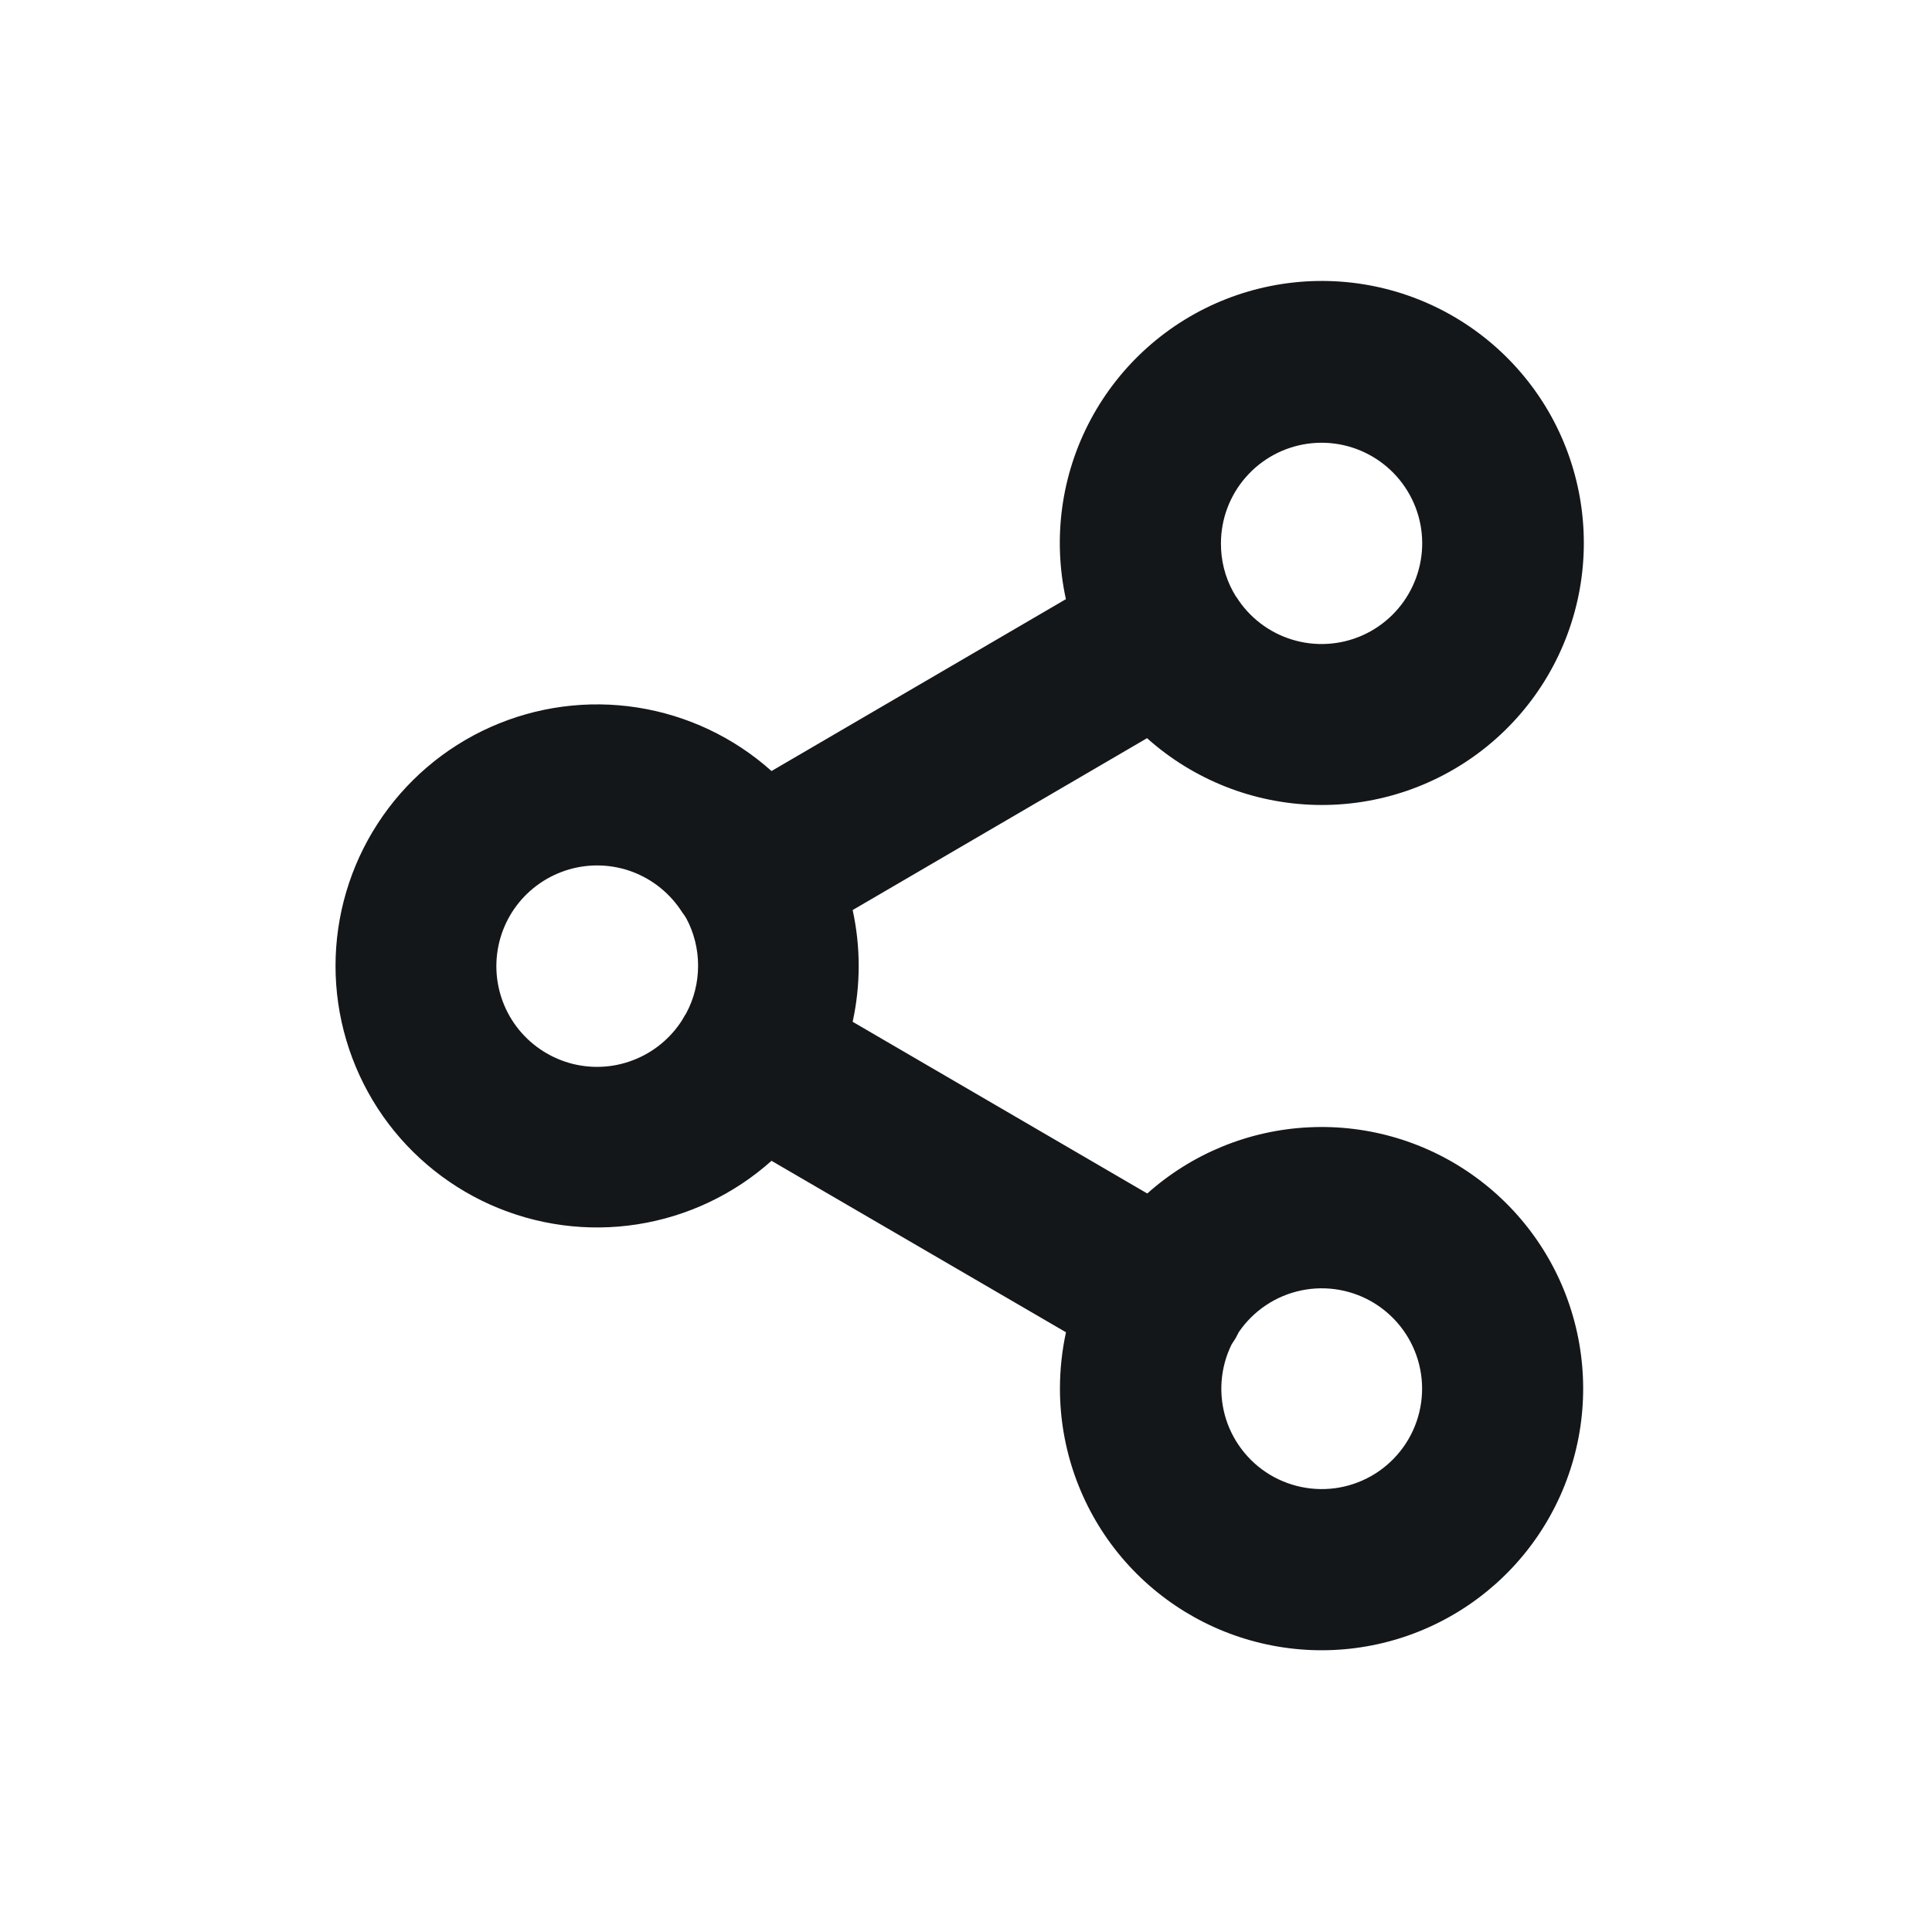 <svg width="24" height="24" viewBox="0 0 24 24" fill="none" xmlns="http://www.w3.org/2000/svg">
<path fill-rule="evenodd" clip-rule="evenodd" d="M13.241 7.443C13.075 6.685 13.184 5.893 13.55 5.21C13.916 4.526 14.514 3.995 15.236 3.713C15.959 3.431 16.758 3.416 17.491 3.671C18.223 3.926 18.84 4.434 19.232 5.104C19.622 5.774 19.761 6.561 19.623 7.325C19.485 8.088 19.079 8.777 18.478 9.267C17.877 9.757 17.121 10.017 16.346 9.999C15.57 9.981 14.827 9.687 14.249 9.17L10.592 11.305C10.692 11.762 10.692 12.236 10.592 12.693L14.252 14.826C14.807 14.33 15.515 14.04 16.258 14.004C17.001 13.967 17.735 14.187 18.335 14.626C18.936 15.065 19.368 15.697 19.558 16.416C19.749 17.136 19.687 17.898 19.383 18.578C19.079 19.257 18.552 19.811 17.888 20.148C17.225 20.485 16.466 20.584 15.738 20.428C15.011 20.273 14.358 19.872 13.89 19.294C13.422 18.715 13.167 17.994 13.167 17.25C13.167 17.015 13.192 16.78 13.242 16.55L9.584 14.42C9.117 14.838 8.538 15.112 7.918 15.209C7.299 15.306 6.664 15.221 6.091 14.965C5.519 14.709 5.032 14.293 4.691 13.767C4.35 13.24 4.168 12.626 4.168 11.999C4.168 11.372 4.35 10.758 4.691 10.232C5.032 9.705 5.519 9.289 6.091 9.033C6.664 8.777 7.299 8.692 7.918 8.789C8.538 8.886 9.117 9.16 9.584 9.578L13.241 7.443ZM15.3 16.7C15.157 16.99 15.133 17.324 15.231 17.632C15.33 17.939 15.544 18.197 15.829 18.35C16.114 18.502 16.447 18.539 16.758 18.451C17.069 18.363 17.333 18.158 17.496 17.879C17.659 17.599 17.707 17.268 17.63 16.954C17.553 16.64 17.357 16.369 17.084 16.196C16.811 16.024 16.481 15.964 16.165 16.03C15.848 16.096 15.57 16.282 15.388 16.549C15.376 16.574 15.363 16.599 15.349 16.624C15.333 16.65 15.317 16.675 15.3 16.7ZM8.475 11.334C8.33 11.105 8.115 10.929 7.861 10.832C7.608 10.736 7.33 10.725 7.07 10.8C6.809 10.876 6.58 11.034 6.417 11.25C6.254 11.467 6.166 11.731 6.166 12.002C6.166 12.273 6.254 12.537 6.417 12.754C6.58 12.97 6.809 13.128 7.07 13.204C7.33 13.279 7.608 13.268 7.861 13.171C8.115 13.075 8.33 12.899 8.475 12.67L8.499 12.628C8.507 12.614 8.516 12.599 8.525 12.586C8.622 12.405 8.672 12.202 8.672 11.996C8.672 11.791 8.622 11.588 8.525 11.407C8.517 11.395 8.509 11.383 8.502 11.371L8.475 11.334ZM15.356 7.411C15.515 7.667 15.762 7.857 16.05 7.945C16.338 8.034 16.649 8.015 16.924 7.893C17.2 7.77 17.422 7.552 17.549 7.279C17.677 7.006 17.702 6.696 17.619 6.406C17.536 6.117 17.351 5.866 17.098 5.702C16.846 5.538 16.542 5.47 16.244 5.512C15.945 5.554 15.672 5.702 15.474 5.93C15.276 6.157 15.167 6.449 15.167 6.75C15.166 6.96 15.217 7.166 15.318 7.35L15.337 7.382L15.356 7.416V7.411Z" fill="#14171A"/>
</svg>
